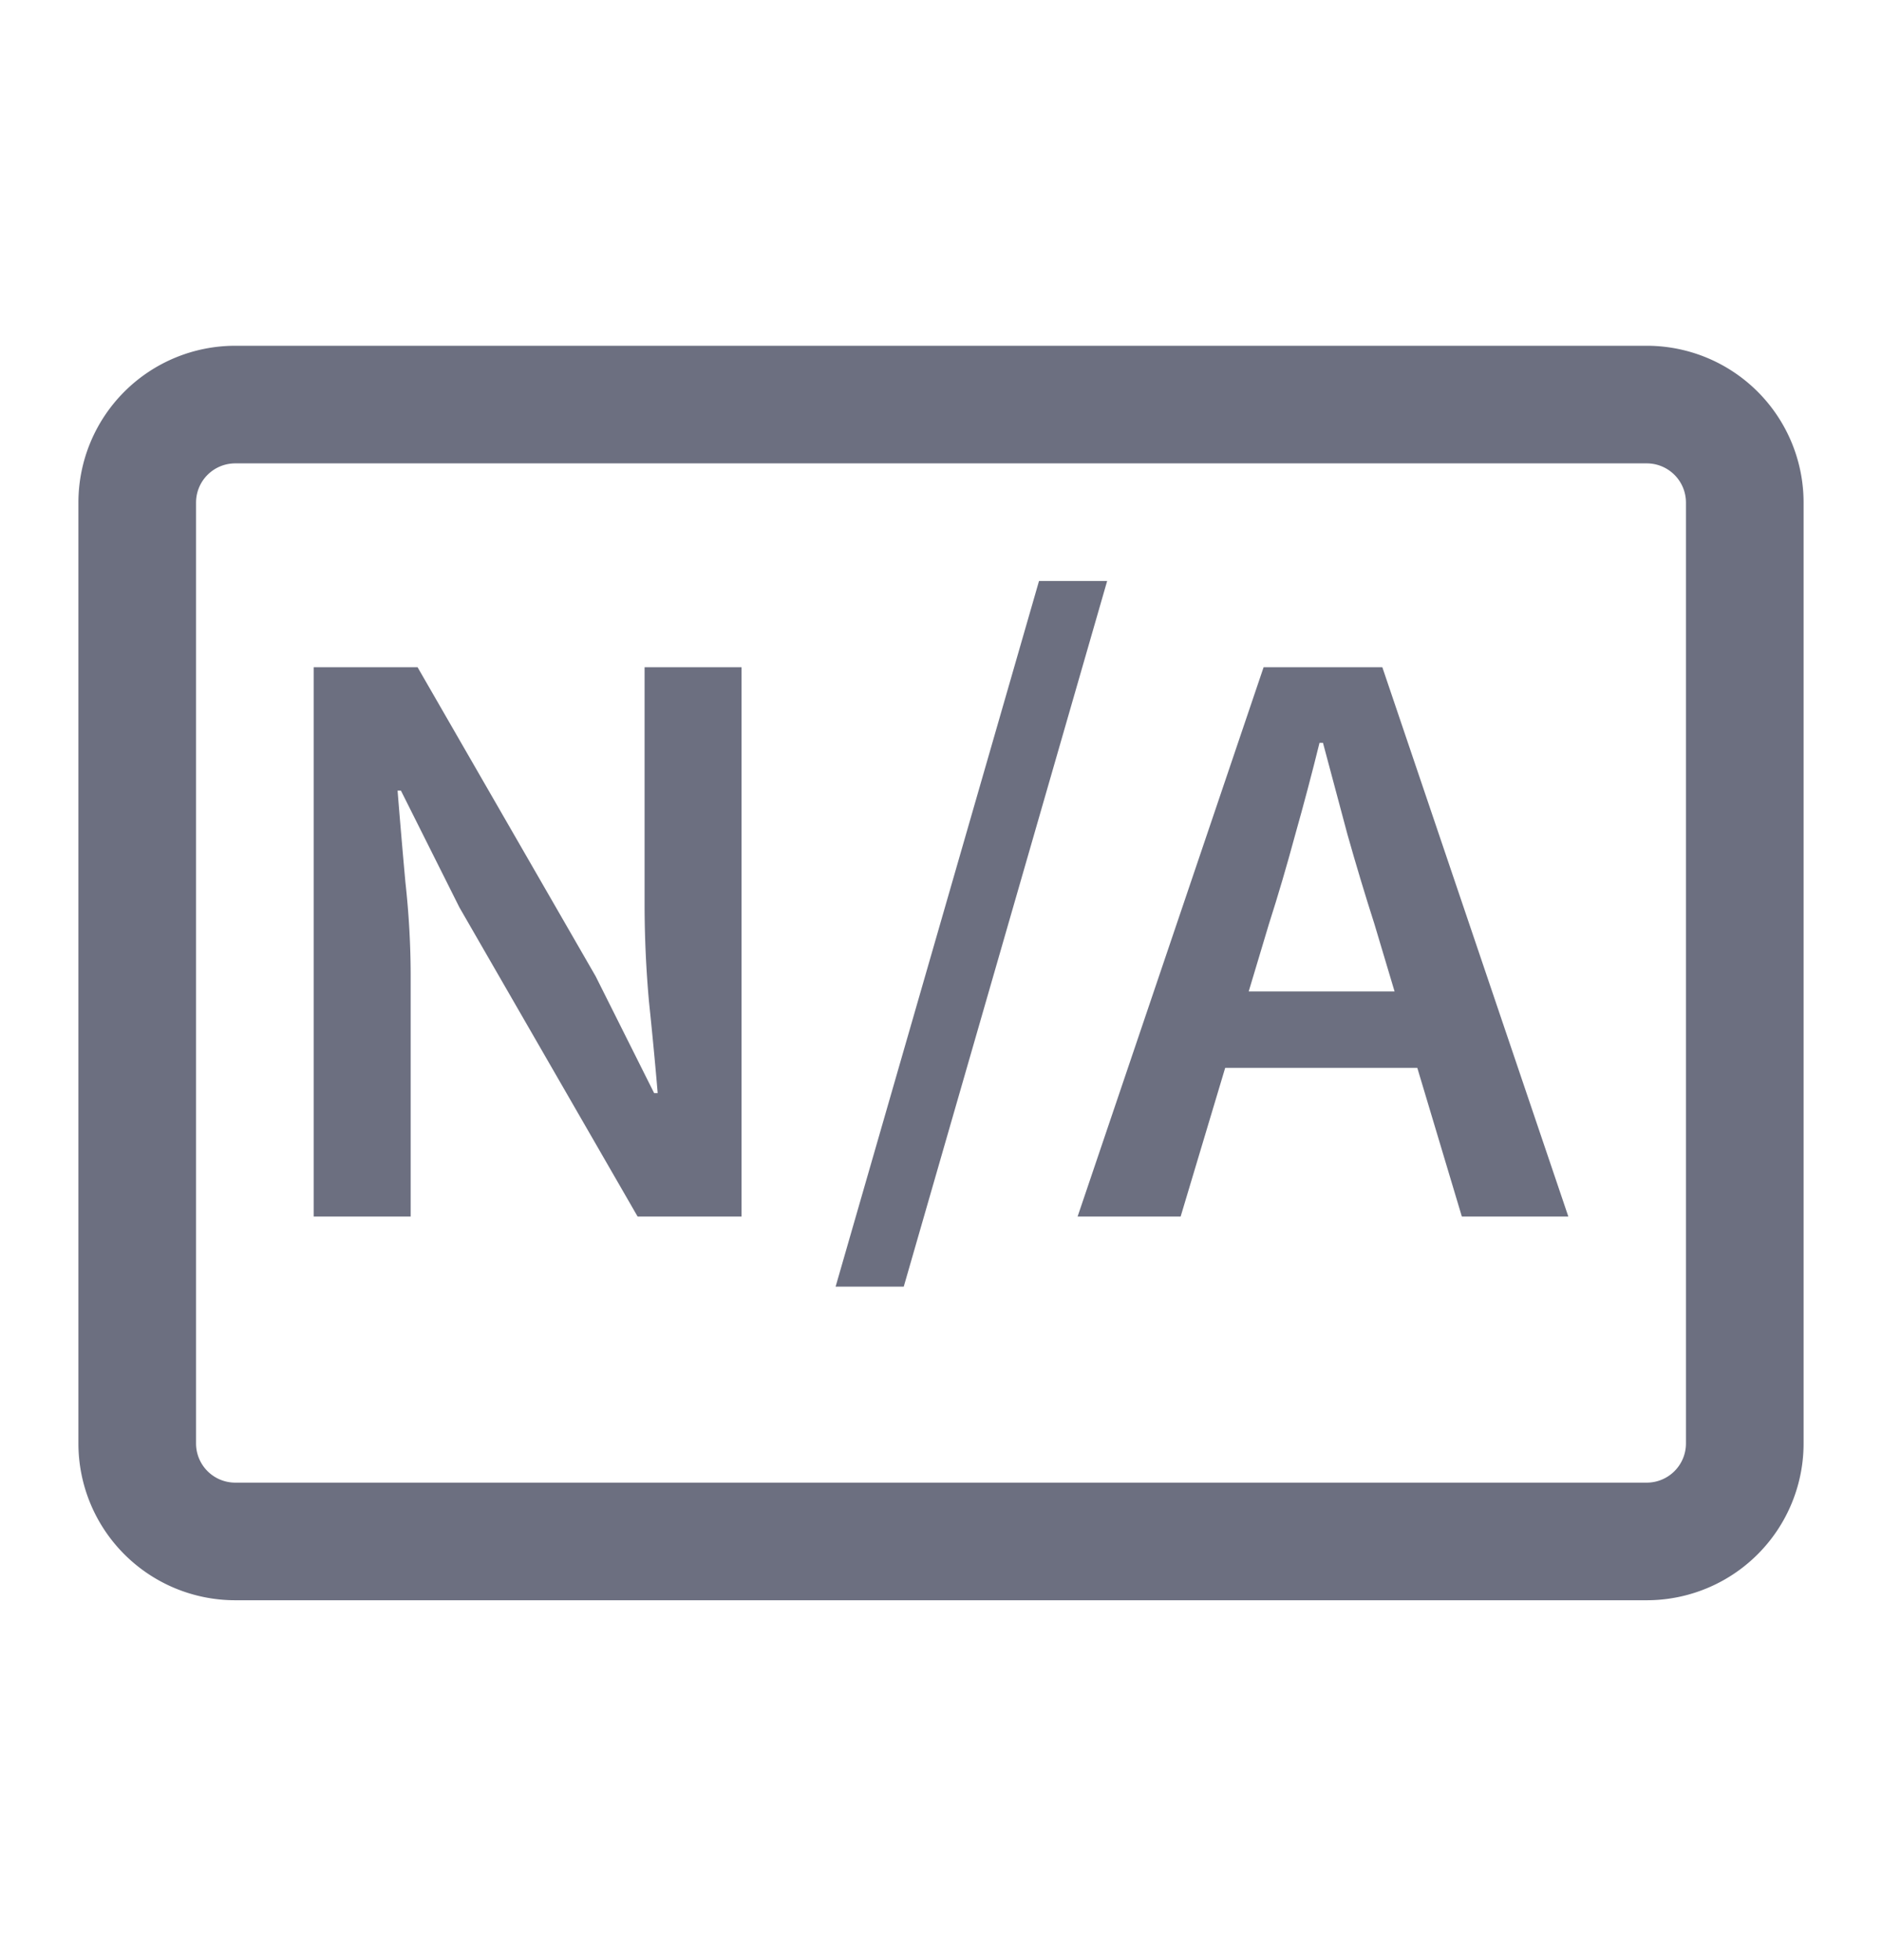 <svg xmlns="http://www.w3.org/2000/svg" width="24" height="25" fill="none" viewBox="0 0 24 25">
  <path fill="#6C6F80" d="m10.656 16.41 2.594-9h.869l-2.594 9h-.869ZM4 15.516V8.51h1.325l2.271 3.942.746 1.49h.045c-.03-.358-.067-.747-.111-1.168a13.923 13.923 0 0 1-.056-1.221V8.51h1.236v7.006H8.131l-2.272-3.942-.746-1.49H5.07c.03.372.063.761.1 1.169.045.407.067.807.067 1.2v3.063H4Z"/>
  <path fill="#6C6F80" fill-rule="evenodd" d="m16.114 8.51-2.372 7.006h1.314l.568-1.896h2.45l.568 1.896H20L17.628 8.51h-1.514Zm-.19 4.135.257-.857c.119-.371.23-.75.334-1.135.111-.393.215-.786.312-1.179h.044l.312 1.168c.111.393.226.775.345 1.146l.256.857h-1.86Z" clip-rule="evenodd"/>
  <path fill="#6C6F80" fill-rule="evenodd" d="M1 6.41a2 2 0 0 1 2-2h18a2 2 0 0 1 2 2v12a2 2 0 0 1-2 2H3a2 2 0 0 1-2-2v-12Zm2-.5h18a.5.5 0 0 1 .5.5v12a.5.5 0 0 1-.5.5H3a.5.5 0 0 1-.5-.5v-12a.5.5 0 0 1 .5-.5Z" clip-rule="evenodd"/>
</svg>
